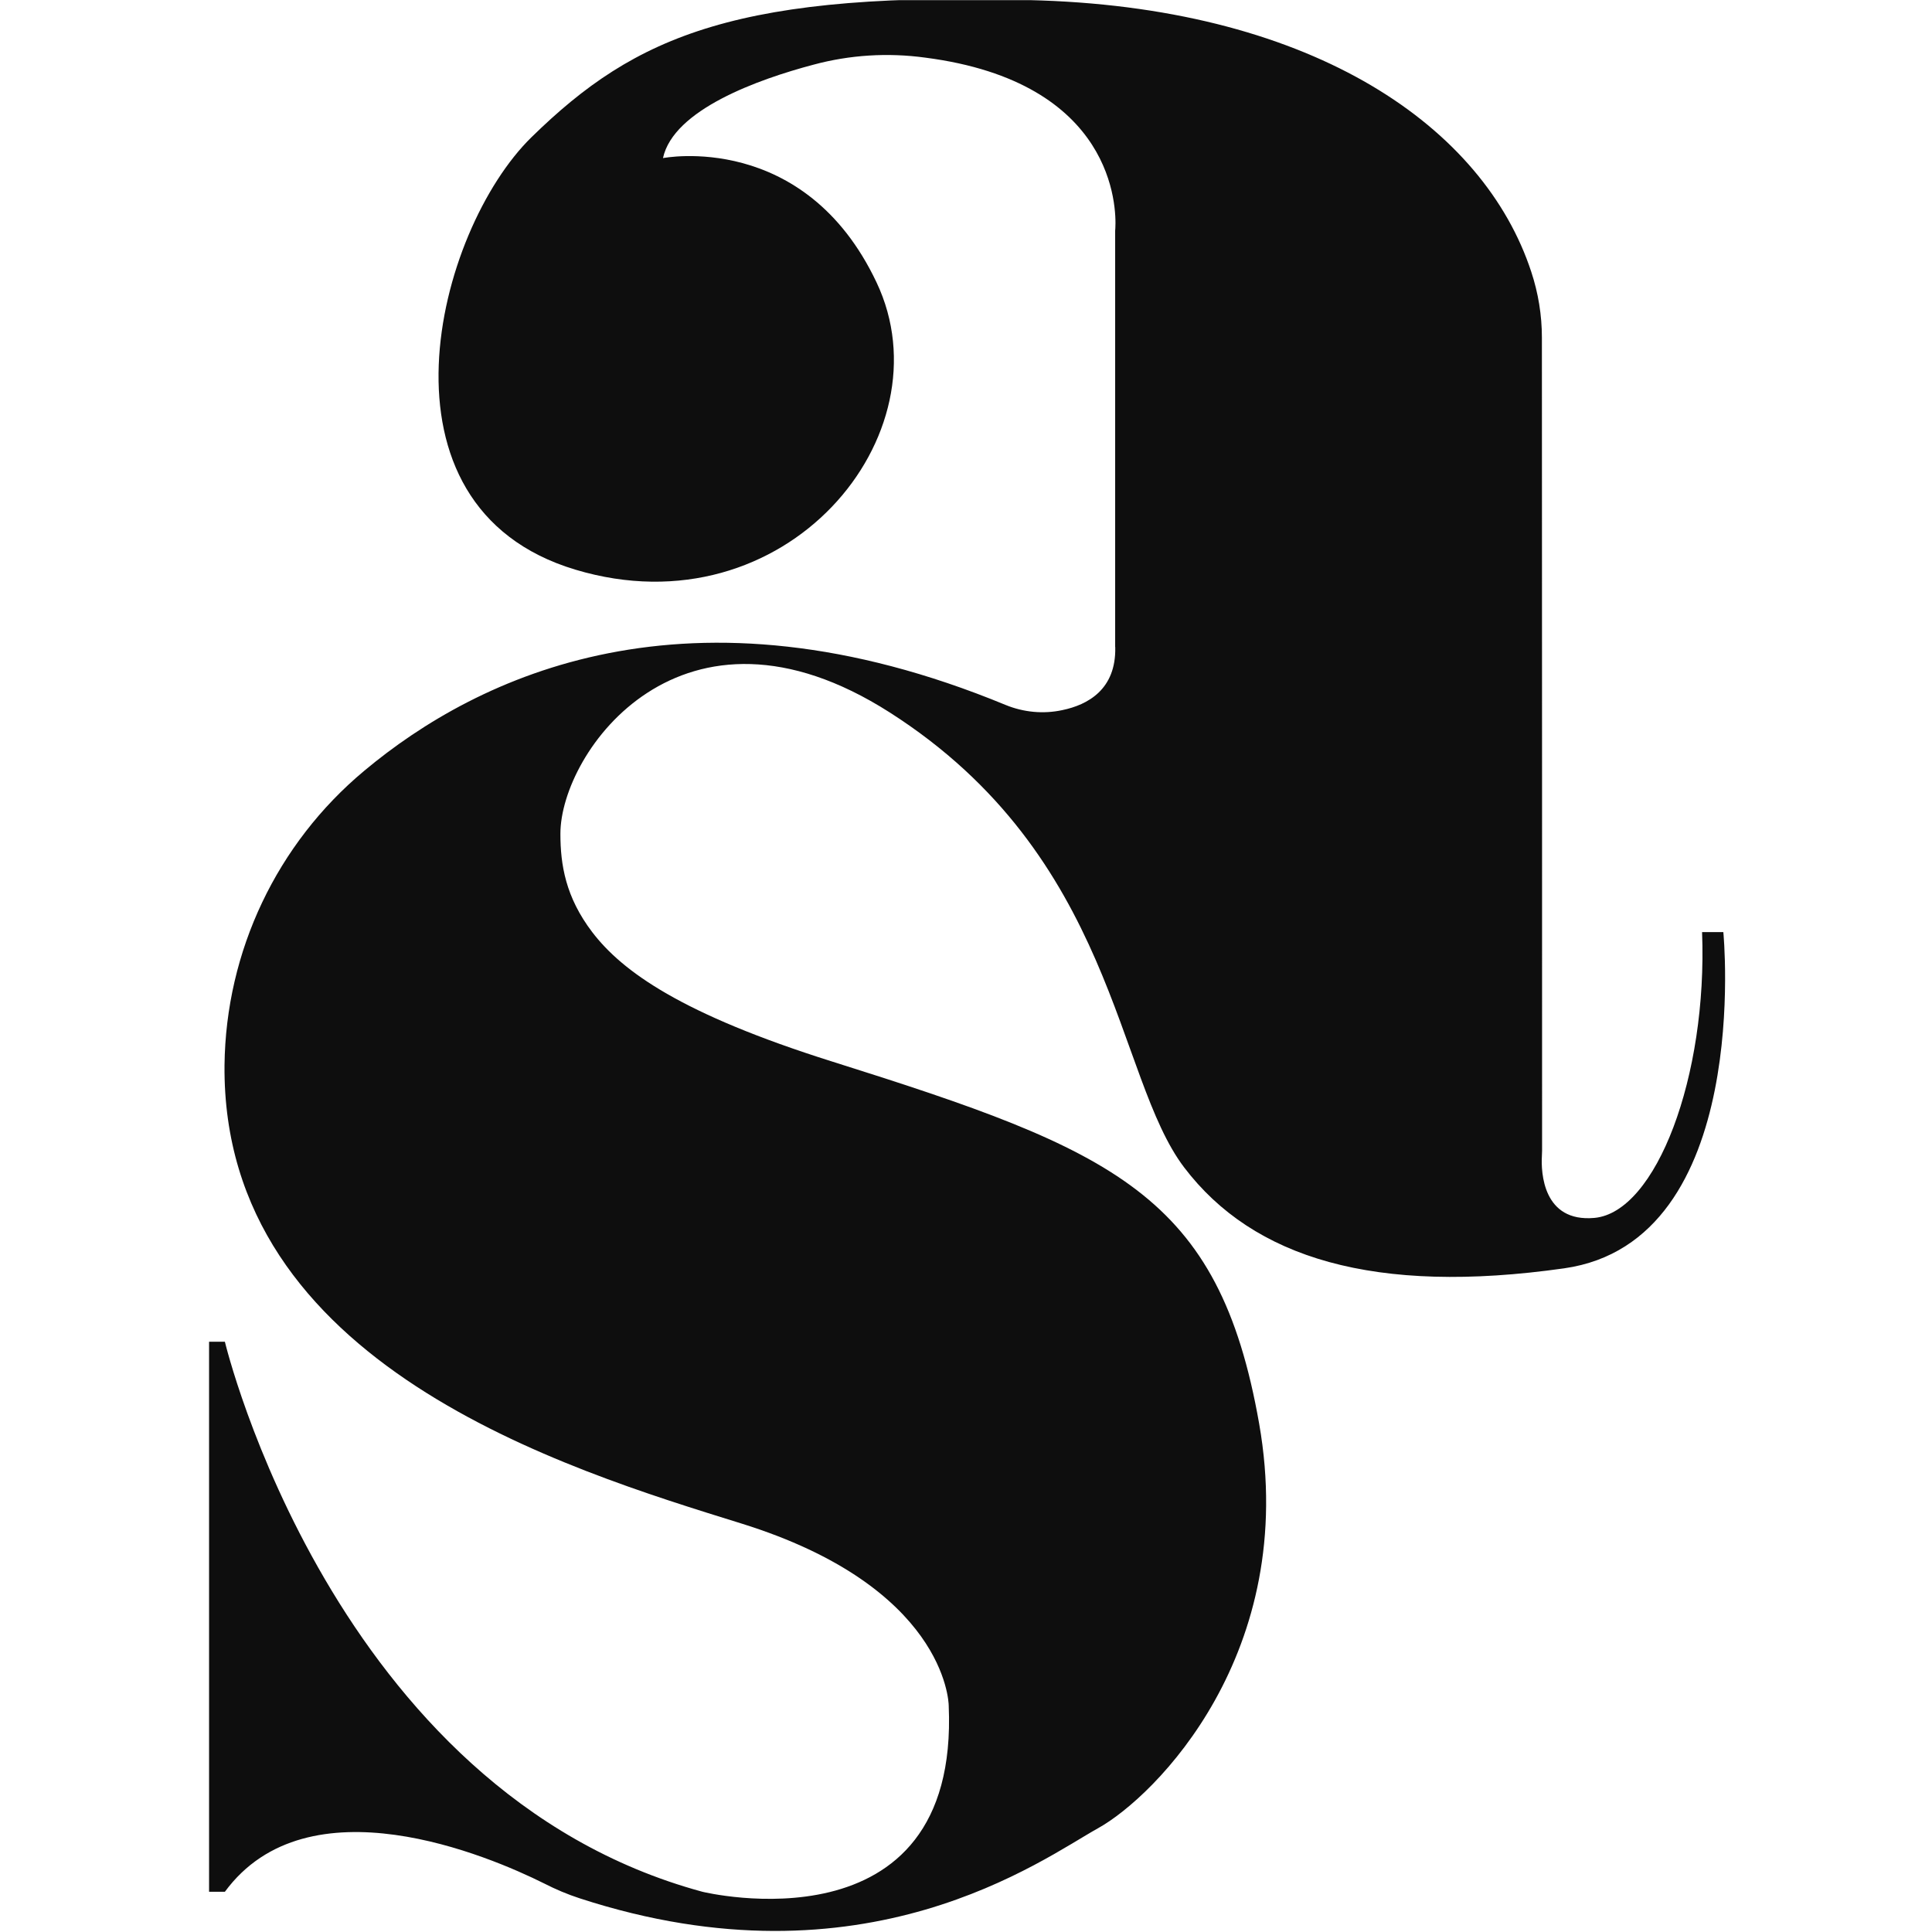 <?xml version="1.0" encoding="UTF-8" standalone="no"?>
<!DOCTYPE svg PUBLIC "-//W3C//DTD SVG 1.1//EN" "http://www.w3.org/Graphics/SVG/1.1/DTD/svg11.dtd">
<svg width="100%" height="100%" viewBox="0 0 2845 2845" version="1.1" xmlns="http://www.w3.org/2000/svg" xmlns:xlink="http://www.w3.org/1999/xlink" xml:space="preserve" xmlns:serif="http://www.serif.com/" style="fill-rule:evenodd;clip-rule:evenodd;stroke-linejoin:round;stroke-miterlimit:2;">
    <g transform="matrix(5.556,0,0,5.556,-3730.56,-3038.19)">
        <g id="Artboard5" transform="matrix(1,0,0,1,3046.11,1040.01)">
            <rect x="-2374.61" y="-493.134" width="512" height="512" style="fill:none;"/>
            <clipPath id="_clip1">
                <rect x="-2374.61" y="-493.134" width="512" height="512"/>
            </clipPath>
            <g clip-path="url(#_clip1)">
                <g transform="matrix(2.408,0,0,2.408,-5601.86,3364.27)">
                    <path d="M1363.21,-1454.25L1364.95,-1454.25C1364.95,-1454.25 1376.77,-1404.75 1417.51,-1393.71C1417.51,-1393.71 1445.82,-1386.79 1444.62,-1414.19C1444.62,-1414.2 1444.62,-1414.2 1444.62,-1414.21C1444.61,-1414.72 1444.13,-1427.3 1421.78,-1434.25C1402.48,-1440.25 1364.61,-1451.7 1364.91,-1484.69C1365.05,-1497.23 1370.67,-1509.08 1380.31,-1517.11C1392.78,-1527.53 1415.98,-1538.75 1450.88,-1524.34C1452.86,-1523.53 1455.03,-1523.32 1457.12,-1523.77C1459.93,-1524.35 1463.05,-1526.05 1462.95,-1530.68C1462.95,-1530.71 1462.94,-1530.73 1462.94,-1530.75C1462.94,-1530.77 1462.94,-1576.51 1462.94,-1576.53C1462.94,-1576.63 1462.95,-1576.72 1462.96,-1576.82C1463.08,-1579.01 1462.95,-1592.89 1442.02,-1595.59C1437.91,-1596.15 1433.73,-1595.89 1429.73,-1594.81C1423.64,-1593.2 1414.32,-1589.86 1413.17,-1584.53C1413.17,-1584.53 1428.75,-1587.61 1436.68,-1570.84C1444.62,-1554.07 1426.66,-1532.29 1403.53,-1539.23C1380.4,-1546.17 1388.16,-1576.53 1398.71,-1586.84C1410.16,-1598.04 1421.45,-1603.03 1454.8,-1601.88C1485.02,-1600.83 1503.53,-1587.9 1508.74,-1572.01C1509.51,-1569.68 1509.91,-1567.24 1509.91,-1564.78C1509.93,-1550.83 1509.93,-1475.3 1509.93,-1475.28C1509.93,-1475.09 1509.92,-1474.9 1509.91,-1474.71C1509.8,-1472.88 1510.03,-1467.37 1515.69,-1467.88C1522.48,-1468.5 1528.15,-1483.43 1527.54,-1499.34L1529.88,-1499.34C1529.88,-1499.34 1533.21,-1465.29 1512.36,-1462.33C1491.52,-1459.37 1478.14,-1463.44 1470.54,-1473.43C1462.94,-1483.43 1462.97,-1507.66 1438.12,-1523.52C1415.31,-1538.07 1401.88,-1519.17 1401.88,-1510.16C1401.88,-1506.75 1402.45,-1503.19 1405.38,-1499.34C1408.69,-1495 1415.22,-1490.31 1431.76,-1485.1C1462.94,-1475.28 1474.35,-1470.48 1478.79,-1445.23C1483.22,-1419.98 1467.31,-1404.17 1461.05,-1400.7C1454.94,-1397.31 1435.43,-1382.76 1404.03,-1392.98C1402.67,-1393.42 1401.35,-1393.98 1400.08,-1394.63C1394.02,-1397.65 1374.1,-1406.16 1364.95,-1393.71L1363.21,-1393.71L1363.21,-1454.25Z" style="fill:rgb(14,14,14);"/>
                </g>
            </g>
        </g>
    </g>
</svg>
